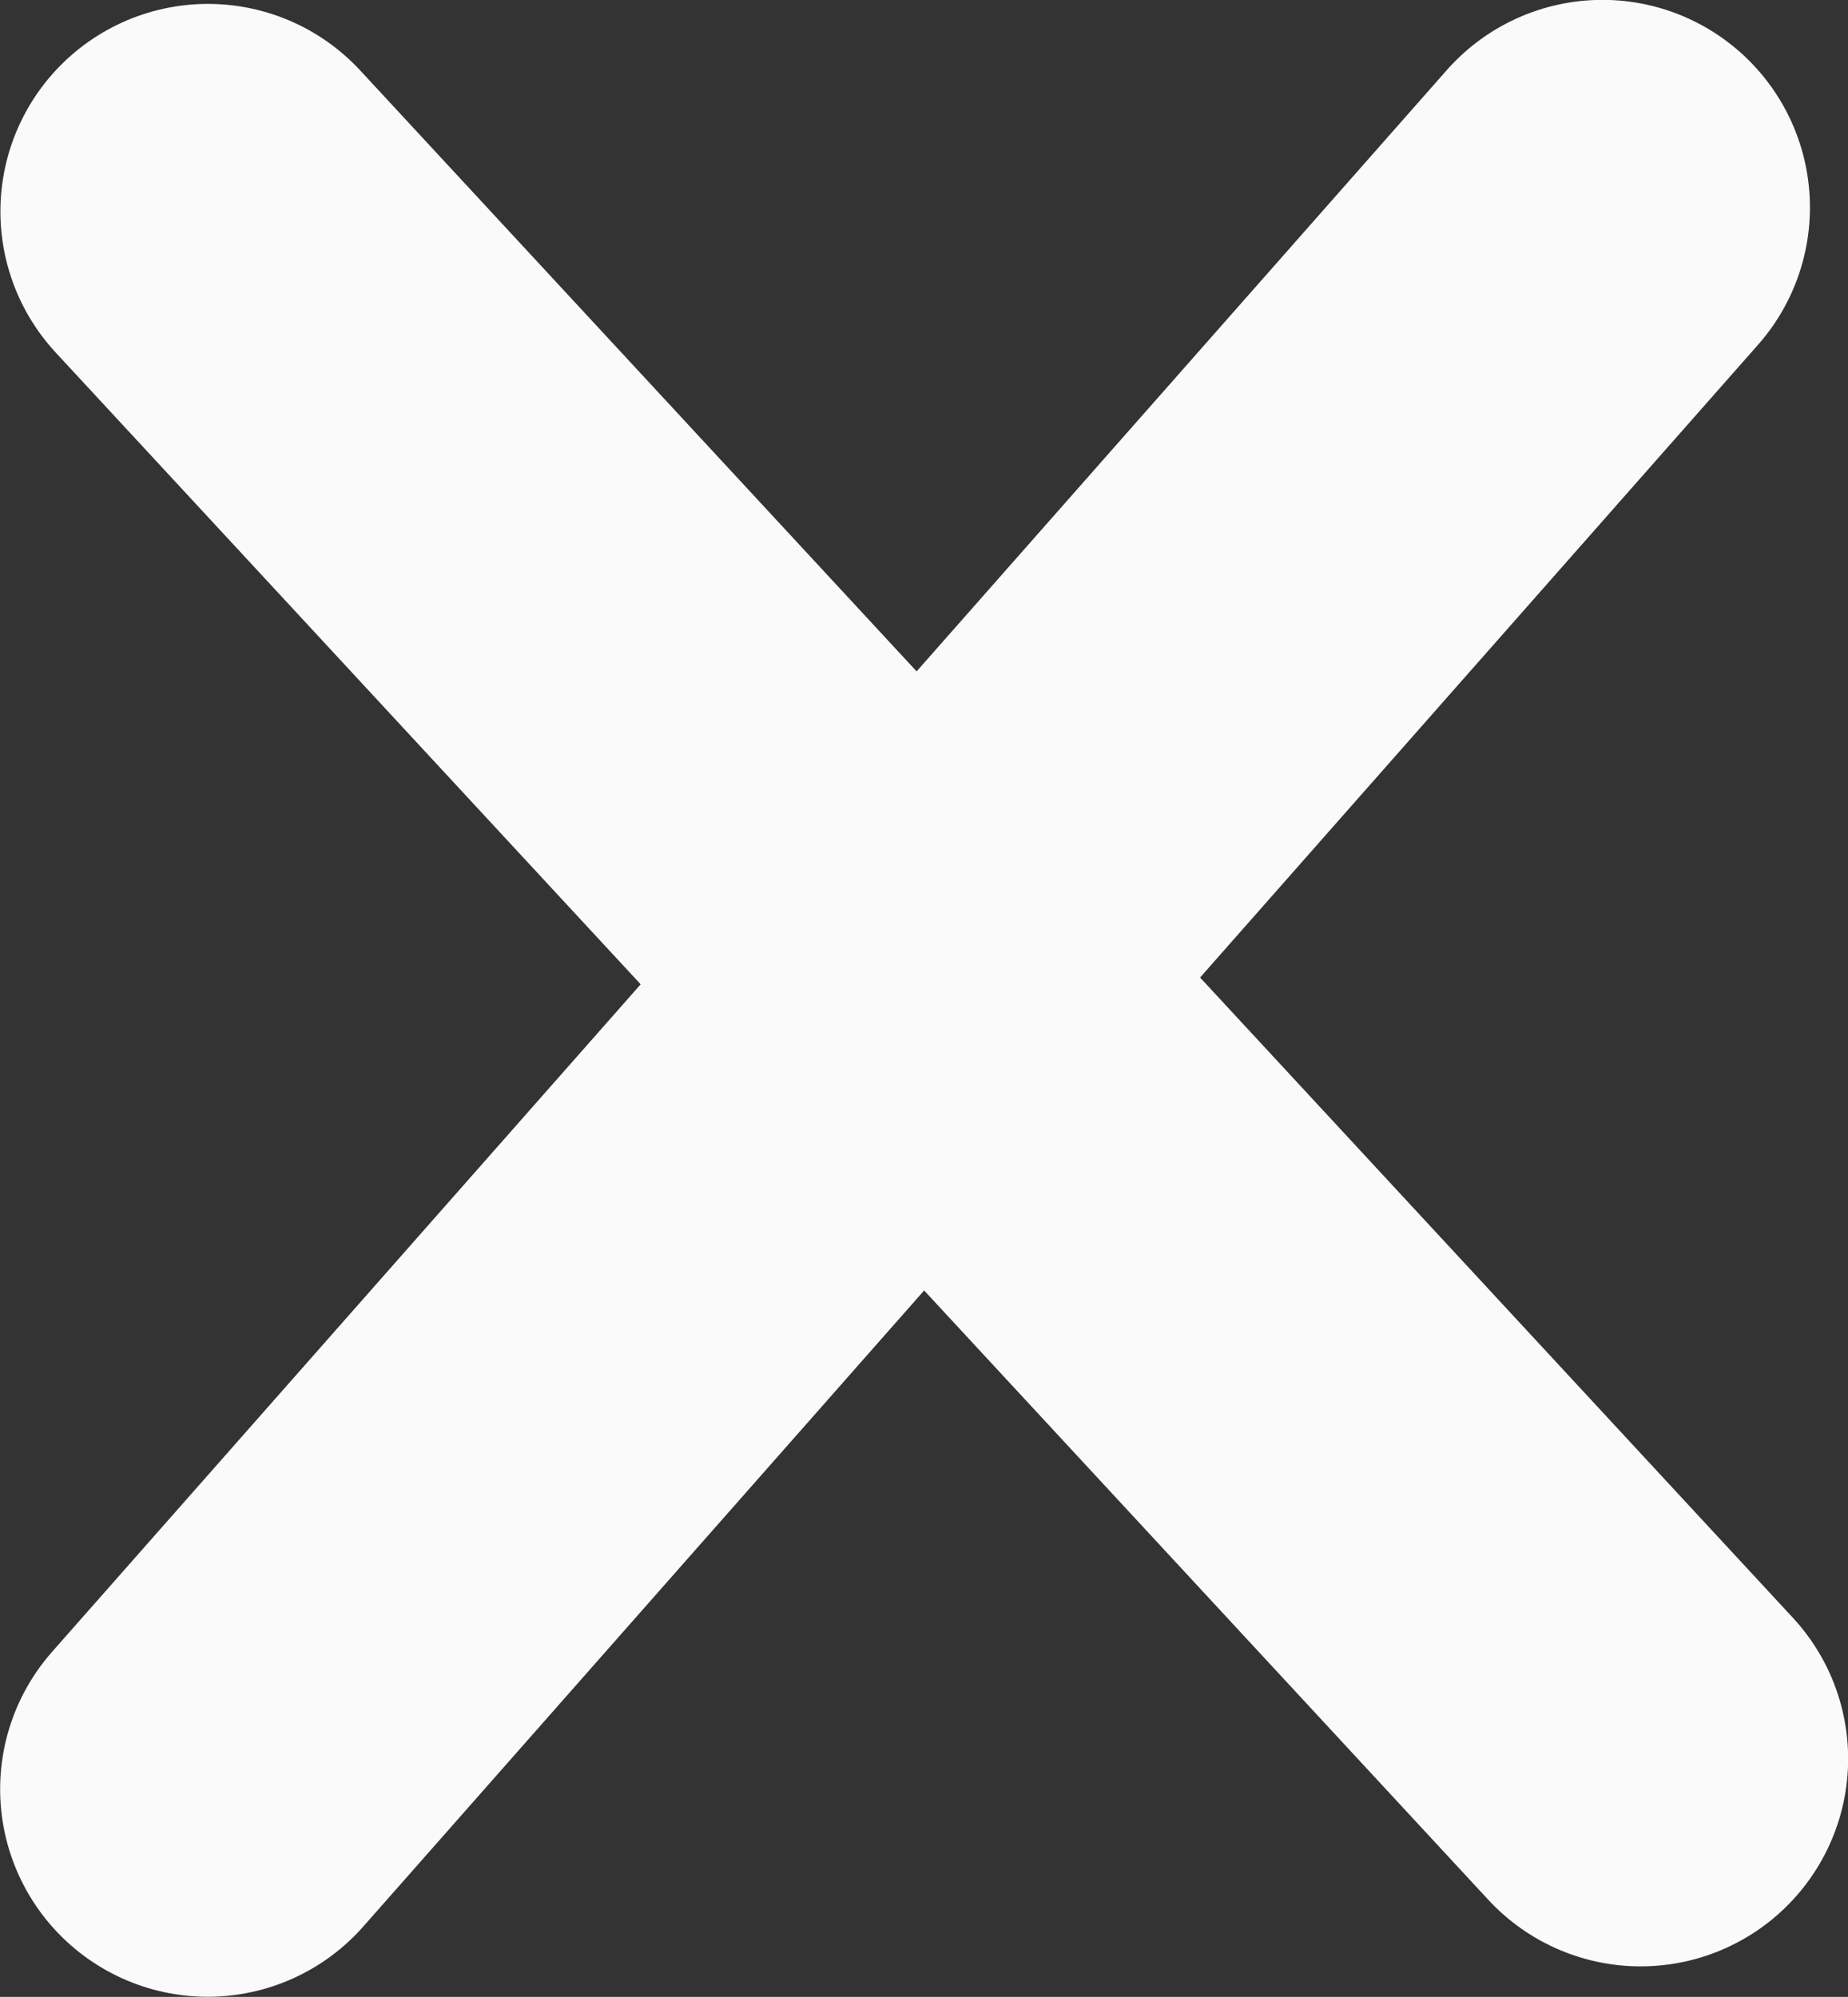 <?xml version="1.0" encoding="UTF-8" standalone="no"?>
<!-- Created with Inkscape (http://www.inkscape.org/) -->

<svg
   width="6.87mm"
   height="7.422mm"
   viewBox="0 0 6.87 7.422"
   version="1.1"
   id="svg15267"
   inkscape:version="1.2 (dc2aedaf03, 2022-05-15)"
   sodipodi:docname="close.svg"
   xmlns:inkscape="http://www.inkscape.org/namespaces/inkscape"
   xmlns:sodipodi="http://sodipodi.sourceforge.net/DTD/sodipodi-0.dtd"
   xmlns="http://www.w3.org/2000/svg"
   xmlns:svg="http://www.w3.org/2000/svg">
  <rect x="0" y="0" width="6.87" height="7.422" fill="#333333" stroke="none"/>
  <sodipodi:namedview
     id="namedview15269"
     pagecolor="#ffffff"
     bordercolor="#666666"
     borderopacity="1.0"
     inkscape:showpageshadow="2"
     inkscape:pageopacity="0.0"
     inkscape:pagecheckerboard="0"
     inkscape:deskcolor="#d1d1d1"
     inkscape:document-units="mm"
     showgrid="false"
     inkscape:zoom="0.76167929"
     inkscape:cx="-34.791546"
     inkscape:cy="93.215085"
     inkscape:window-width="1920"
     inkscape:window-height="1009"
     inkscape:window-x="-8"
     inkscape:window-y="-8"
     inkscape:window-maximized="1"
     inkscape:current-layer="layer1" />
  <defs
     id="defs15264" />
  <g
     inkscape:label="Layer 1"
     inkscape:groupmode="layer"
     id="layer1"
     transform="translate(-83.754,-124.121)">
    <path
       inkscape:connector-curvature="0"
       id="path3785-0-4-1"
       d="m 84.526,130.771 5.185,-5.879 v 0"
       style="display:inline;fill:none;stroke:#fafafa;stroke-width:1.543;stroke-linecap:round;stroke-linejoin:miter;stroke-miterlimit:4;stroke-dasharray:none;stroke-opacity:1" />
    <path
       inkscape:connector-curvature="0"
       id="path3785-0-4-1-6"
       d="m 89.853,130.658 -5.326,-5.751 v 0"
       style="display:inline;fill:none;stroke:#fafafa;stroke-width:1.543;stroke-linecap:round;stroke-linejoin:miter;stroke-miterlimit:4;stroke-dasharray:none;stroke-opacity:1" />
  </g>
</svg>
